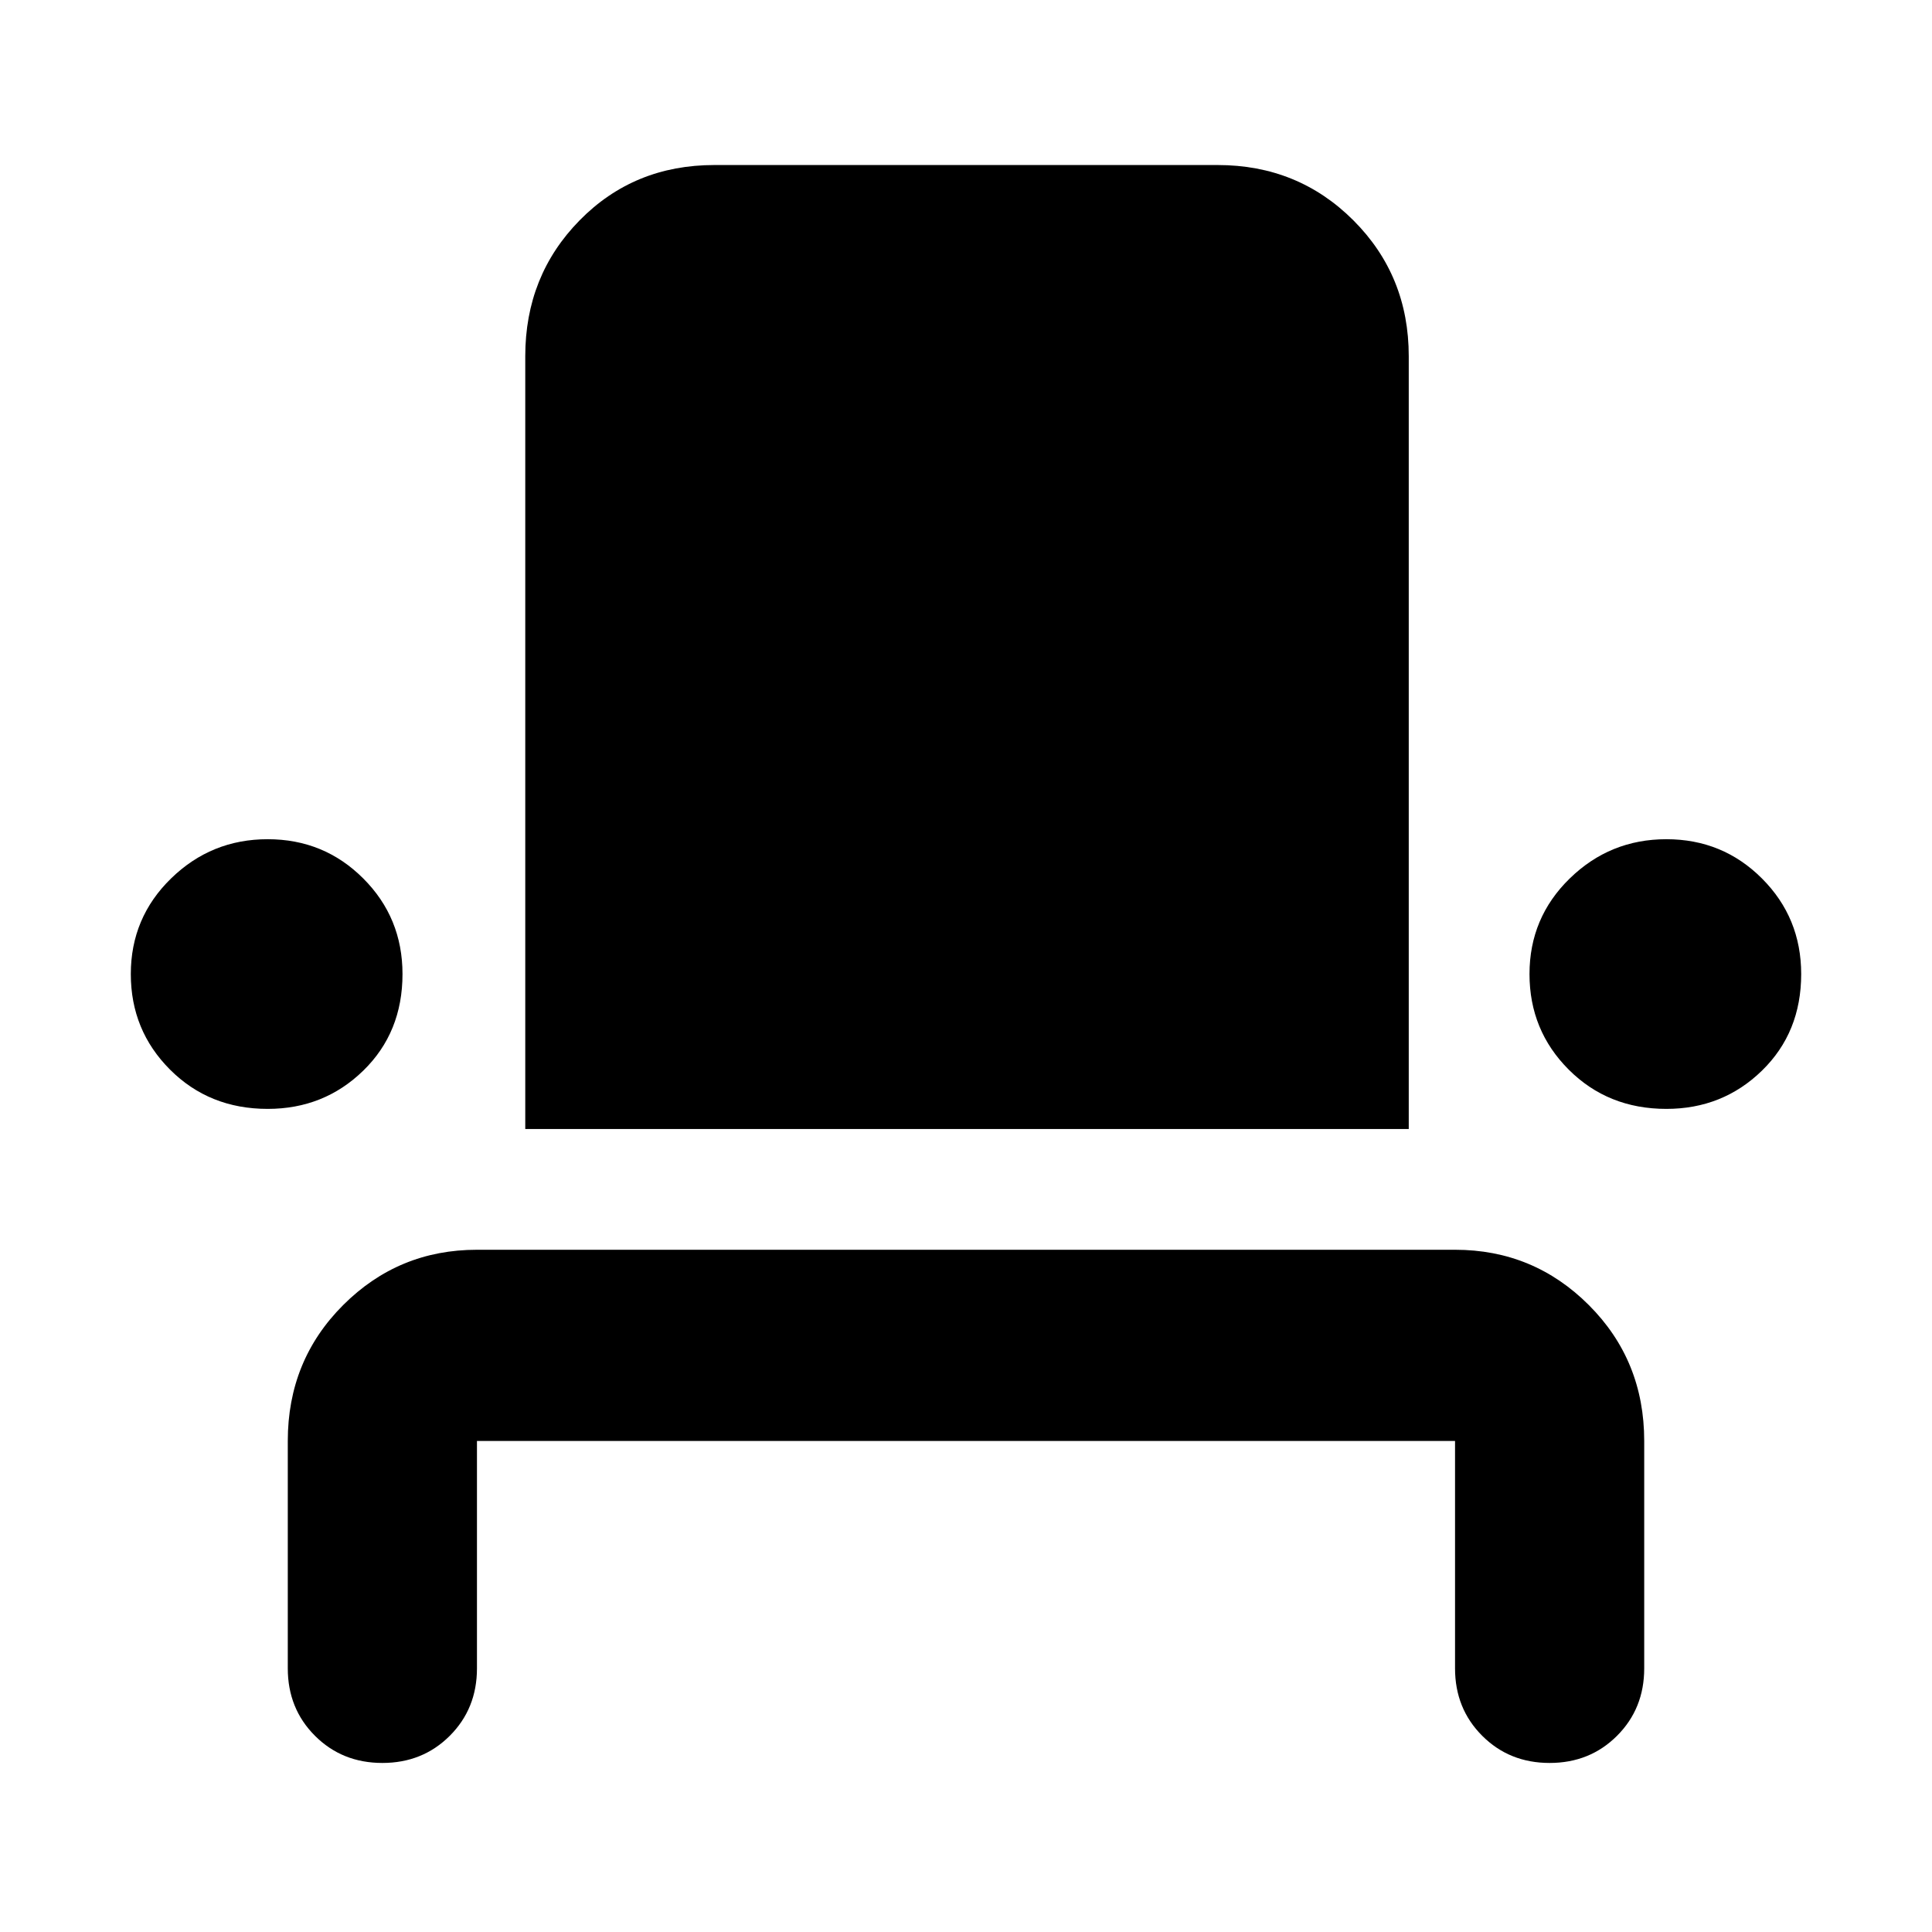 <svg xmlns="http://www.w3.org/2000/svg" width="48" height="48" viewBox="0 0 48 48"><path d="M9.5 43.8q-1 0-1.675-.675T7.15 41.45V35.8q0-2 1.375-3.375t3.325-1.375h24.3q1.95 0 3.325 1.375Q40.85 33.8 40.85 35.8v5.65q0 1-.675 1.675T38.5 43.8q-1 0-1.675-.675t-.675-1.675V35.8h-24.3v5.65q0 1-.675 1.675T9.5 43.8ZM6.65 27.55q-1.45 0-2.425-.975Q3.25 25.6 3.25 24.2t1-2.375q1-.975 2.4-.975t2.375.975Q10 22.8 10 24.2q0 1.45-.975 2.4t-2.375.95Zm6.4.5V8.85q0-2 1.35-3.375T17.75 4.1h12.5q2 0 3.375 1.375T35 8.85v19.2Zm28.35-.5q-1.45 0-2.425-.975Q38 25.6 38 24.2t1-2.375q1-.975 2.4-.975t2.375.975q.975.975.975 2.375 0 1.45-.975 2.4t-2.375.95Z"/></svg>